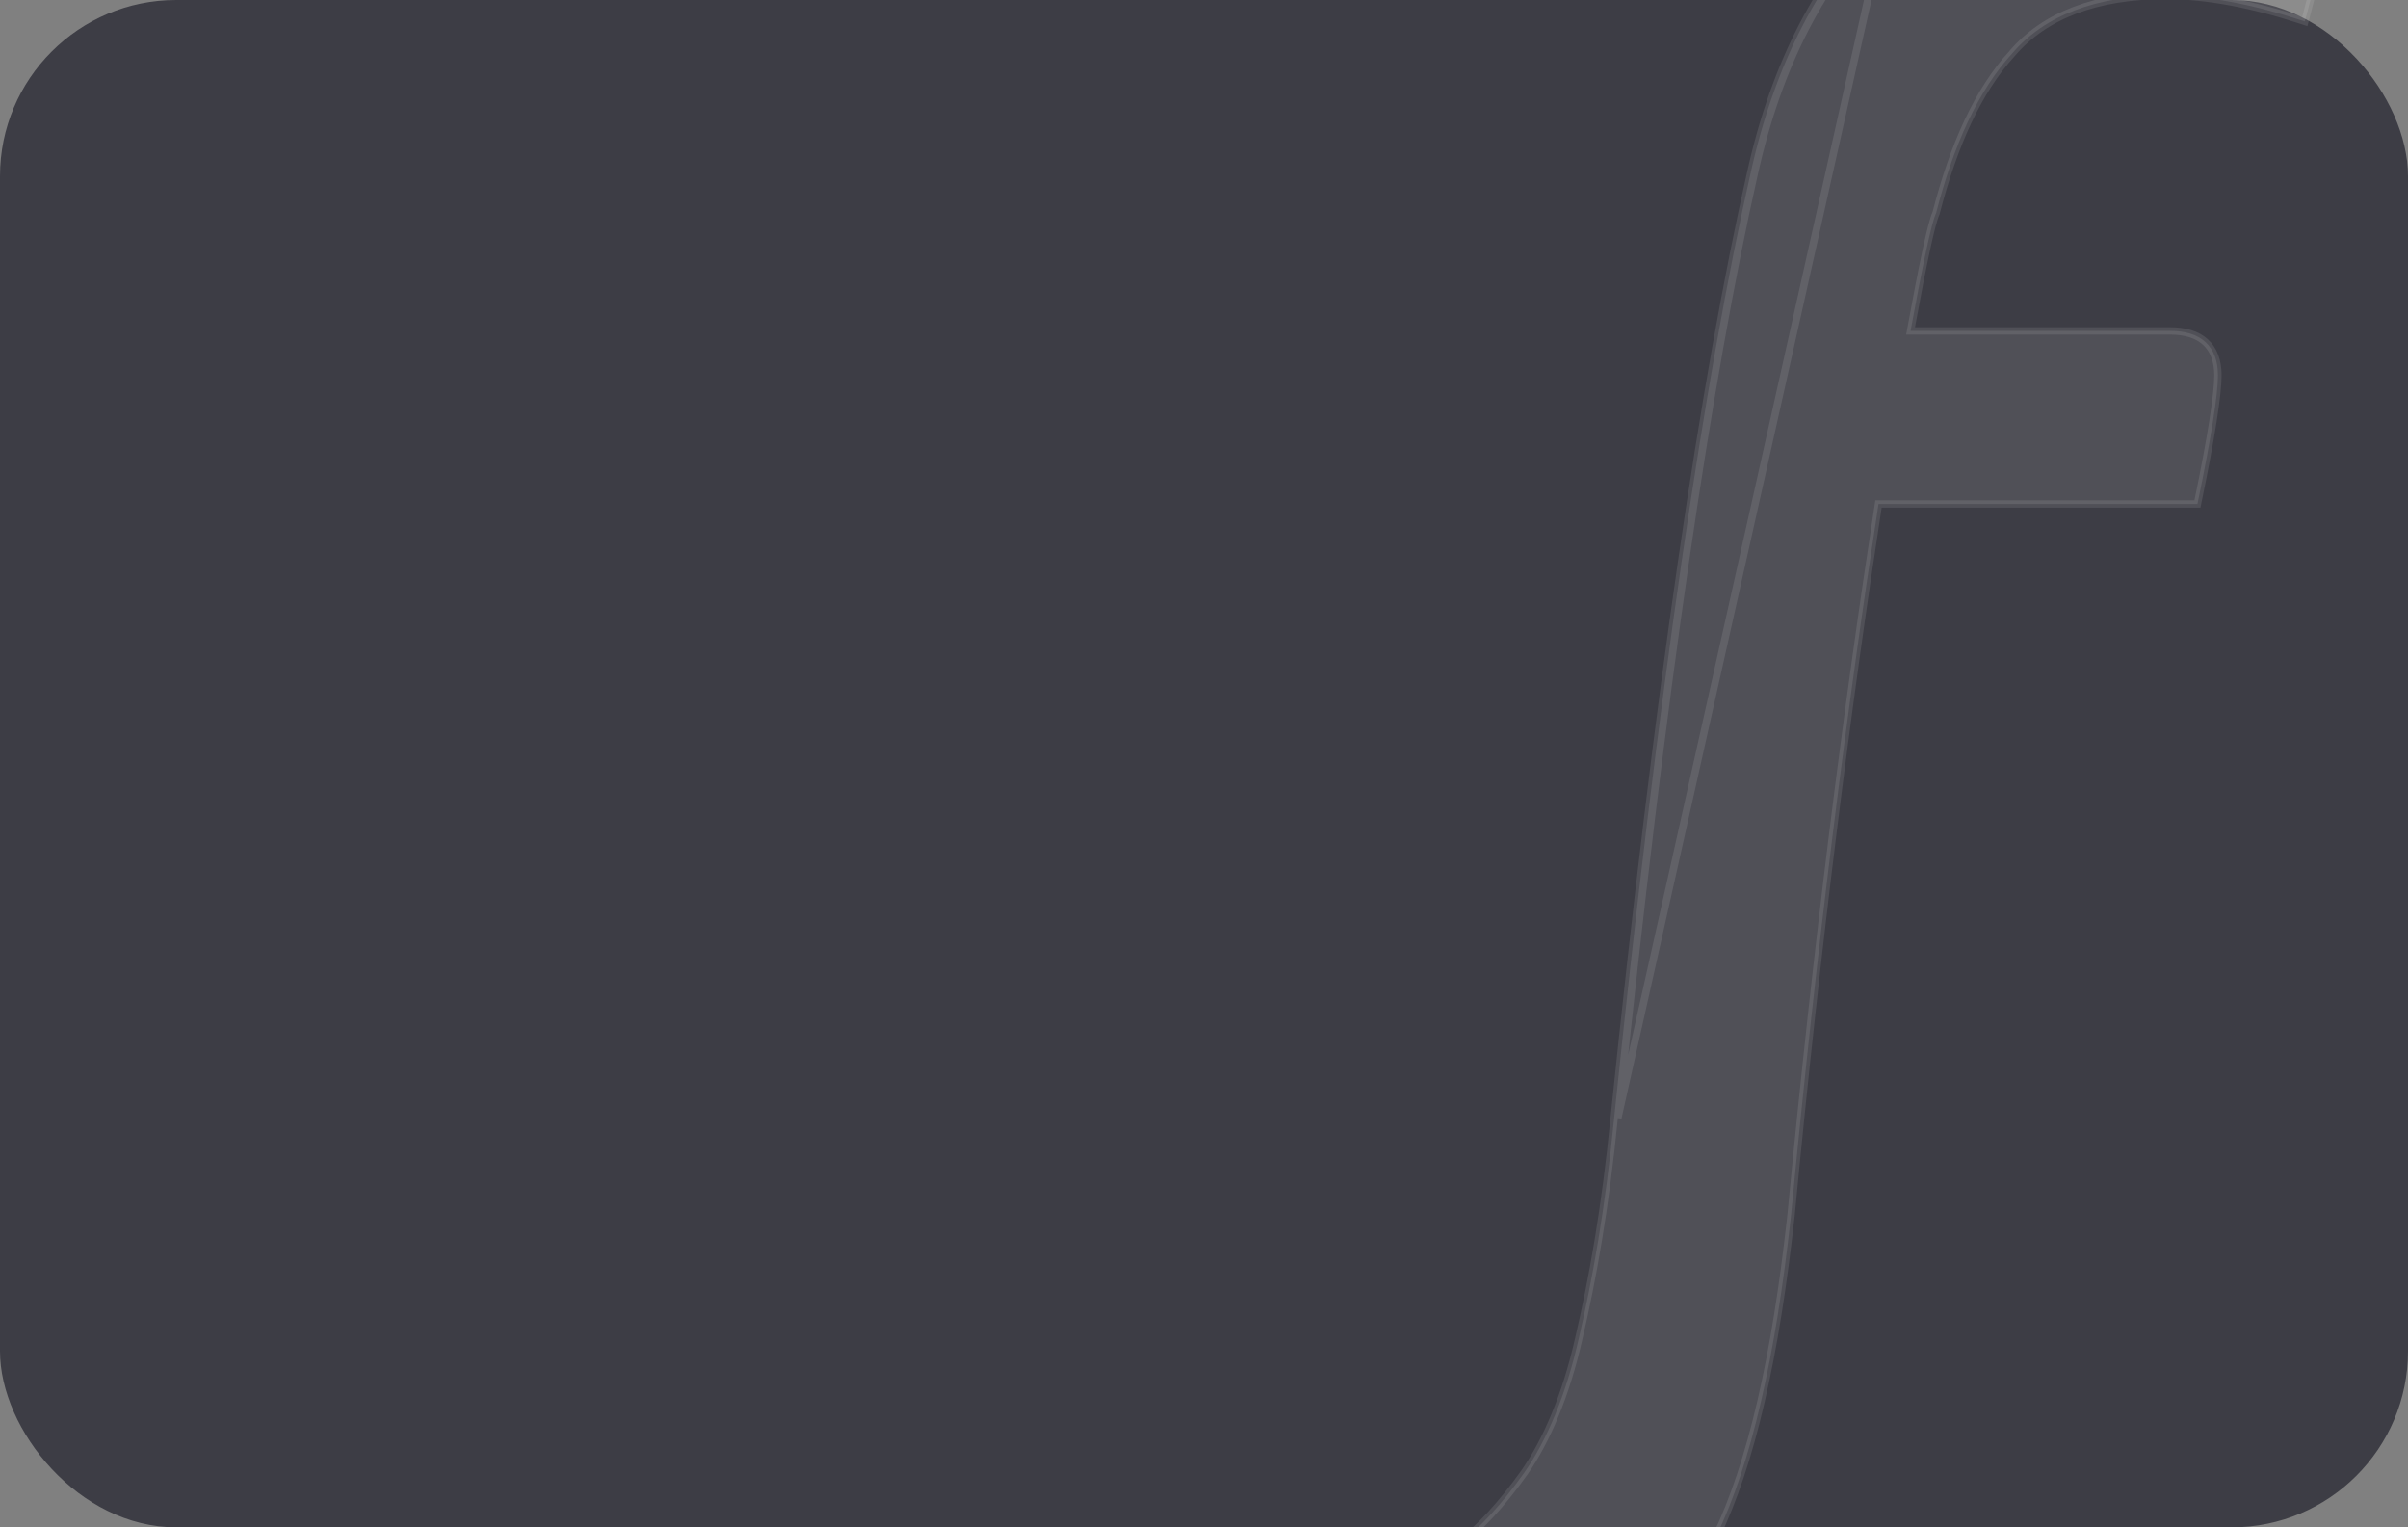 <svg width="164" height="104" viewBox="0 0 164 104" fill="none" xmlns="http://www.w3.org/2000/svg">
<rect x="0" y="0" width="164" height="104" fill="#808080" stroke="none"/>
<rect width="164" height="104" rx="12" fill="#3D3D45"/>
<g clip-path="url(#clip0_106_15)">
<path opacity="0.1" d="M119.236 11.752C116.085 25.68 112.936 47.025 109.938 76.09L109.938 76.092C109.34 82.264 108.442 87.2 107.545 91.055L107.545 91.056C106.651 95.051 105.313 98.111 103.837 100.243C102.202 102.543 100.722 104.068 99.548 104.977C98.213 105.894 96.279 106.968 93.885 108.203L93.69 108.304L93.765 108.511L95.112 112.216C95.113 112.217 95.113 112.218 95.113 112.218C95.58 113.58 96.364 114.597 97.508 115.269C98.647 115.937 100.119 116.25 101.944 116.25C103.911 116.25 105.604 115.939 107.003 115.141C111.261 113.255 114.443 109.804 116.857 104.668C119.274 99.682 120.926 92.382 121.976 82.79L121.977 82.787C123.765 64.03 125.851 47.873 127.937 34.318H149.455H149.659L149.7 34.118C150.598 29.795 151.054 26.832 151.054 25.565C151.054 24.591 150.778 23.819 150.205 23.294C149.637 22.773 148.817 22.533 147.807 22.533H130.121C130.547 20.201 130.903 18.37 131.19 17.038C131.339 16.344 131.469 15.788 131.58 15.368C131.693 14.942 131.782 14.674 131.845 14.544L131.856 14.521L131.862 14.497C133.056 9.878 134.691 6.212 137.05 3.627L137.05 3.628L137.056 3.621C139.241 1.067 142.757 -0.31 147.507 -0.31C150.32 -0.31 153.44 0.301 156.722 1.378L156.974 1.461L157.041 1.203L158.091 -2.816L158.091 -2.816L158.094 -2.829C158.403 -4.345 158.251 -5.716 157.661 -6.912C157.072 -8.107 156.057 -9.106 154.676 -9.898L154.676 -9.898L154.671 -9.901C151.782 -11.469 148.442 -12.25 144.809 -12.25C138.153 -12.25 132.695 -10.063 128.299 -5.842L128.299 -5.842L128.296 -5.839C123.91 -1.471 120.893 4.295 119.236 11.752ZM119.236 11.752C119.236 11.752 119.236 11.752 119.236 11.752L119.48 11.807M119.236 11.752C119.235 11.752 119.235 11.752 119.235 11.752L119.48 11.807M119.48 11.807C116.332 25.72 113.185 47.053 110.187 76.116L128.472 -5.662C124.126 -1.333 121.128 4.386 119.48 11.807Z" fill="white" stroke="white" stroke-width="0.5"/>
</g>
<defs>
<clipPath id="clip0_106_15">
<rect width="122" height="104" fill="white" transform="translate(40)"/>
</clipPath>
</defs>
</svg>
